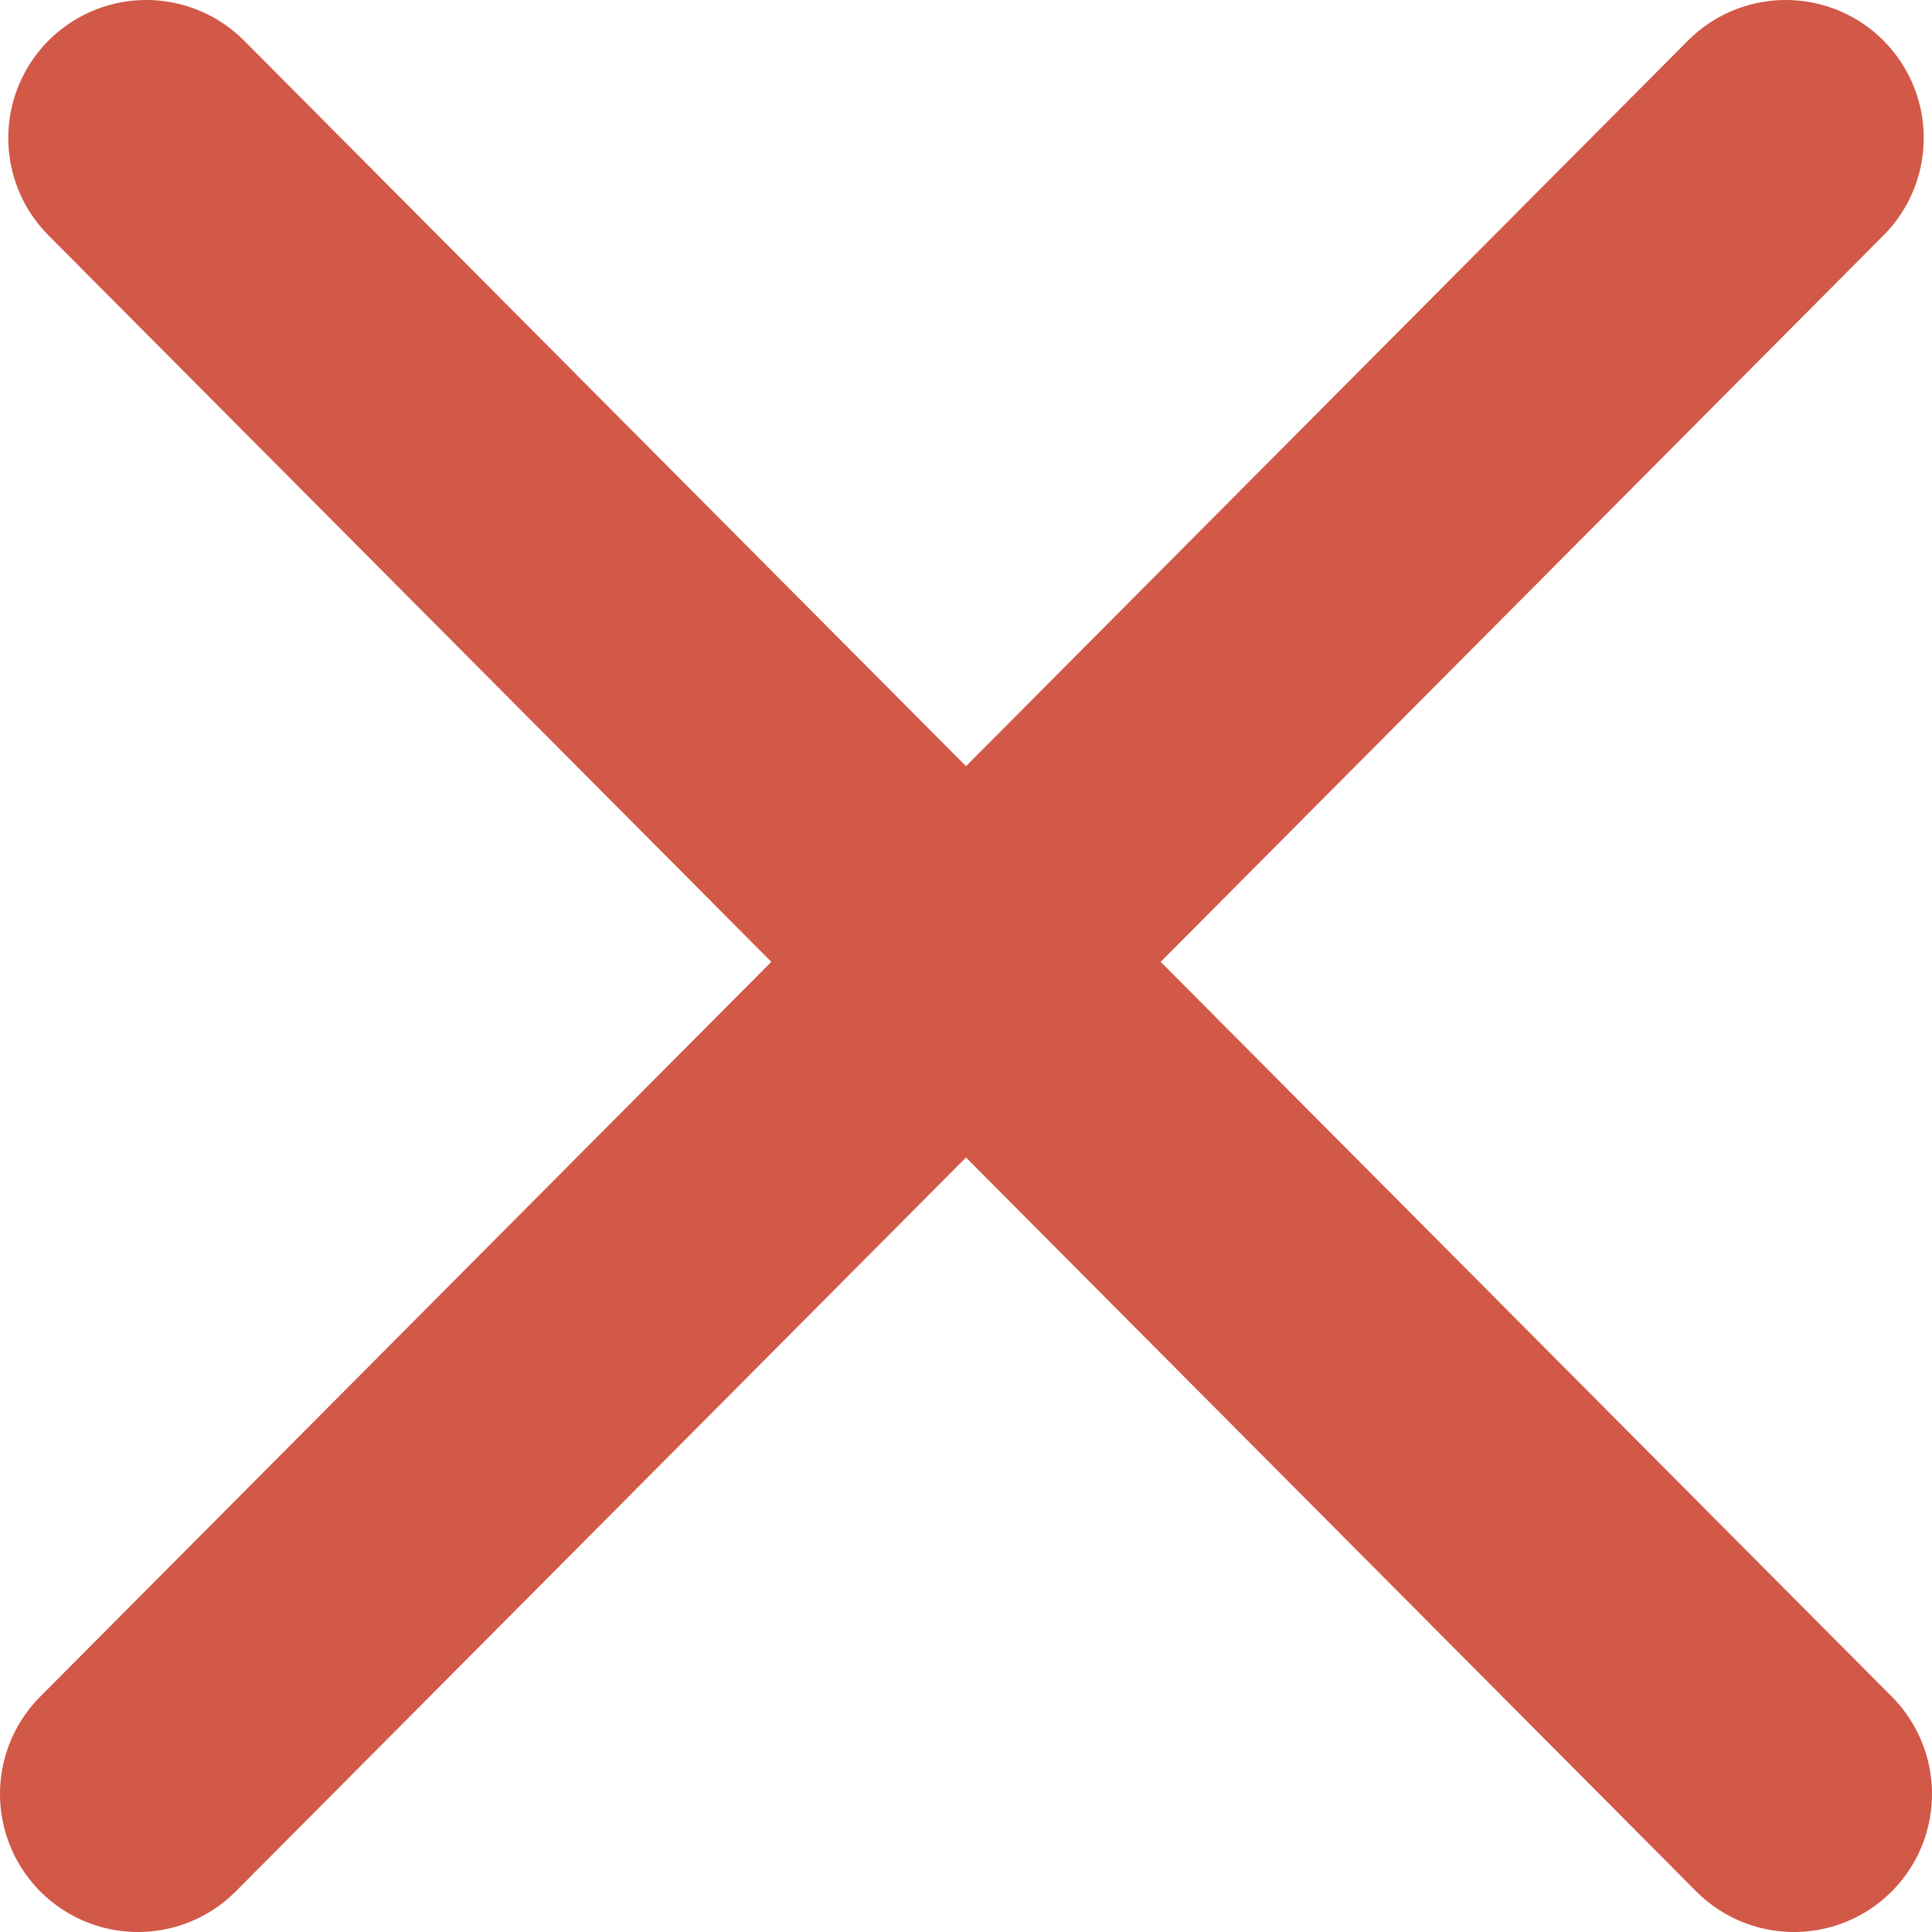 <svg width="14" height="14" viewBox="0 0 14 14" fill="none" xmlns="http://www.w3.org/2000/svg">
<path d="M1 13L12.94 1M13 13L1.06 1" stroke="#D25847" stroke-width="2" stroke-linecap="round" stroke-linejoin="round"/>
</svg>
